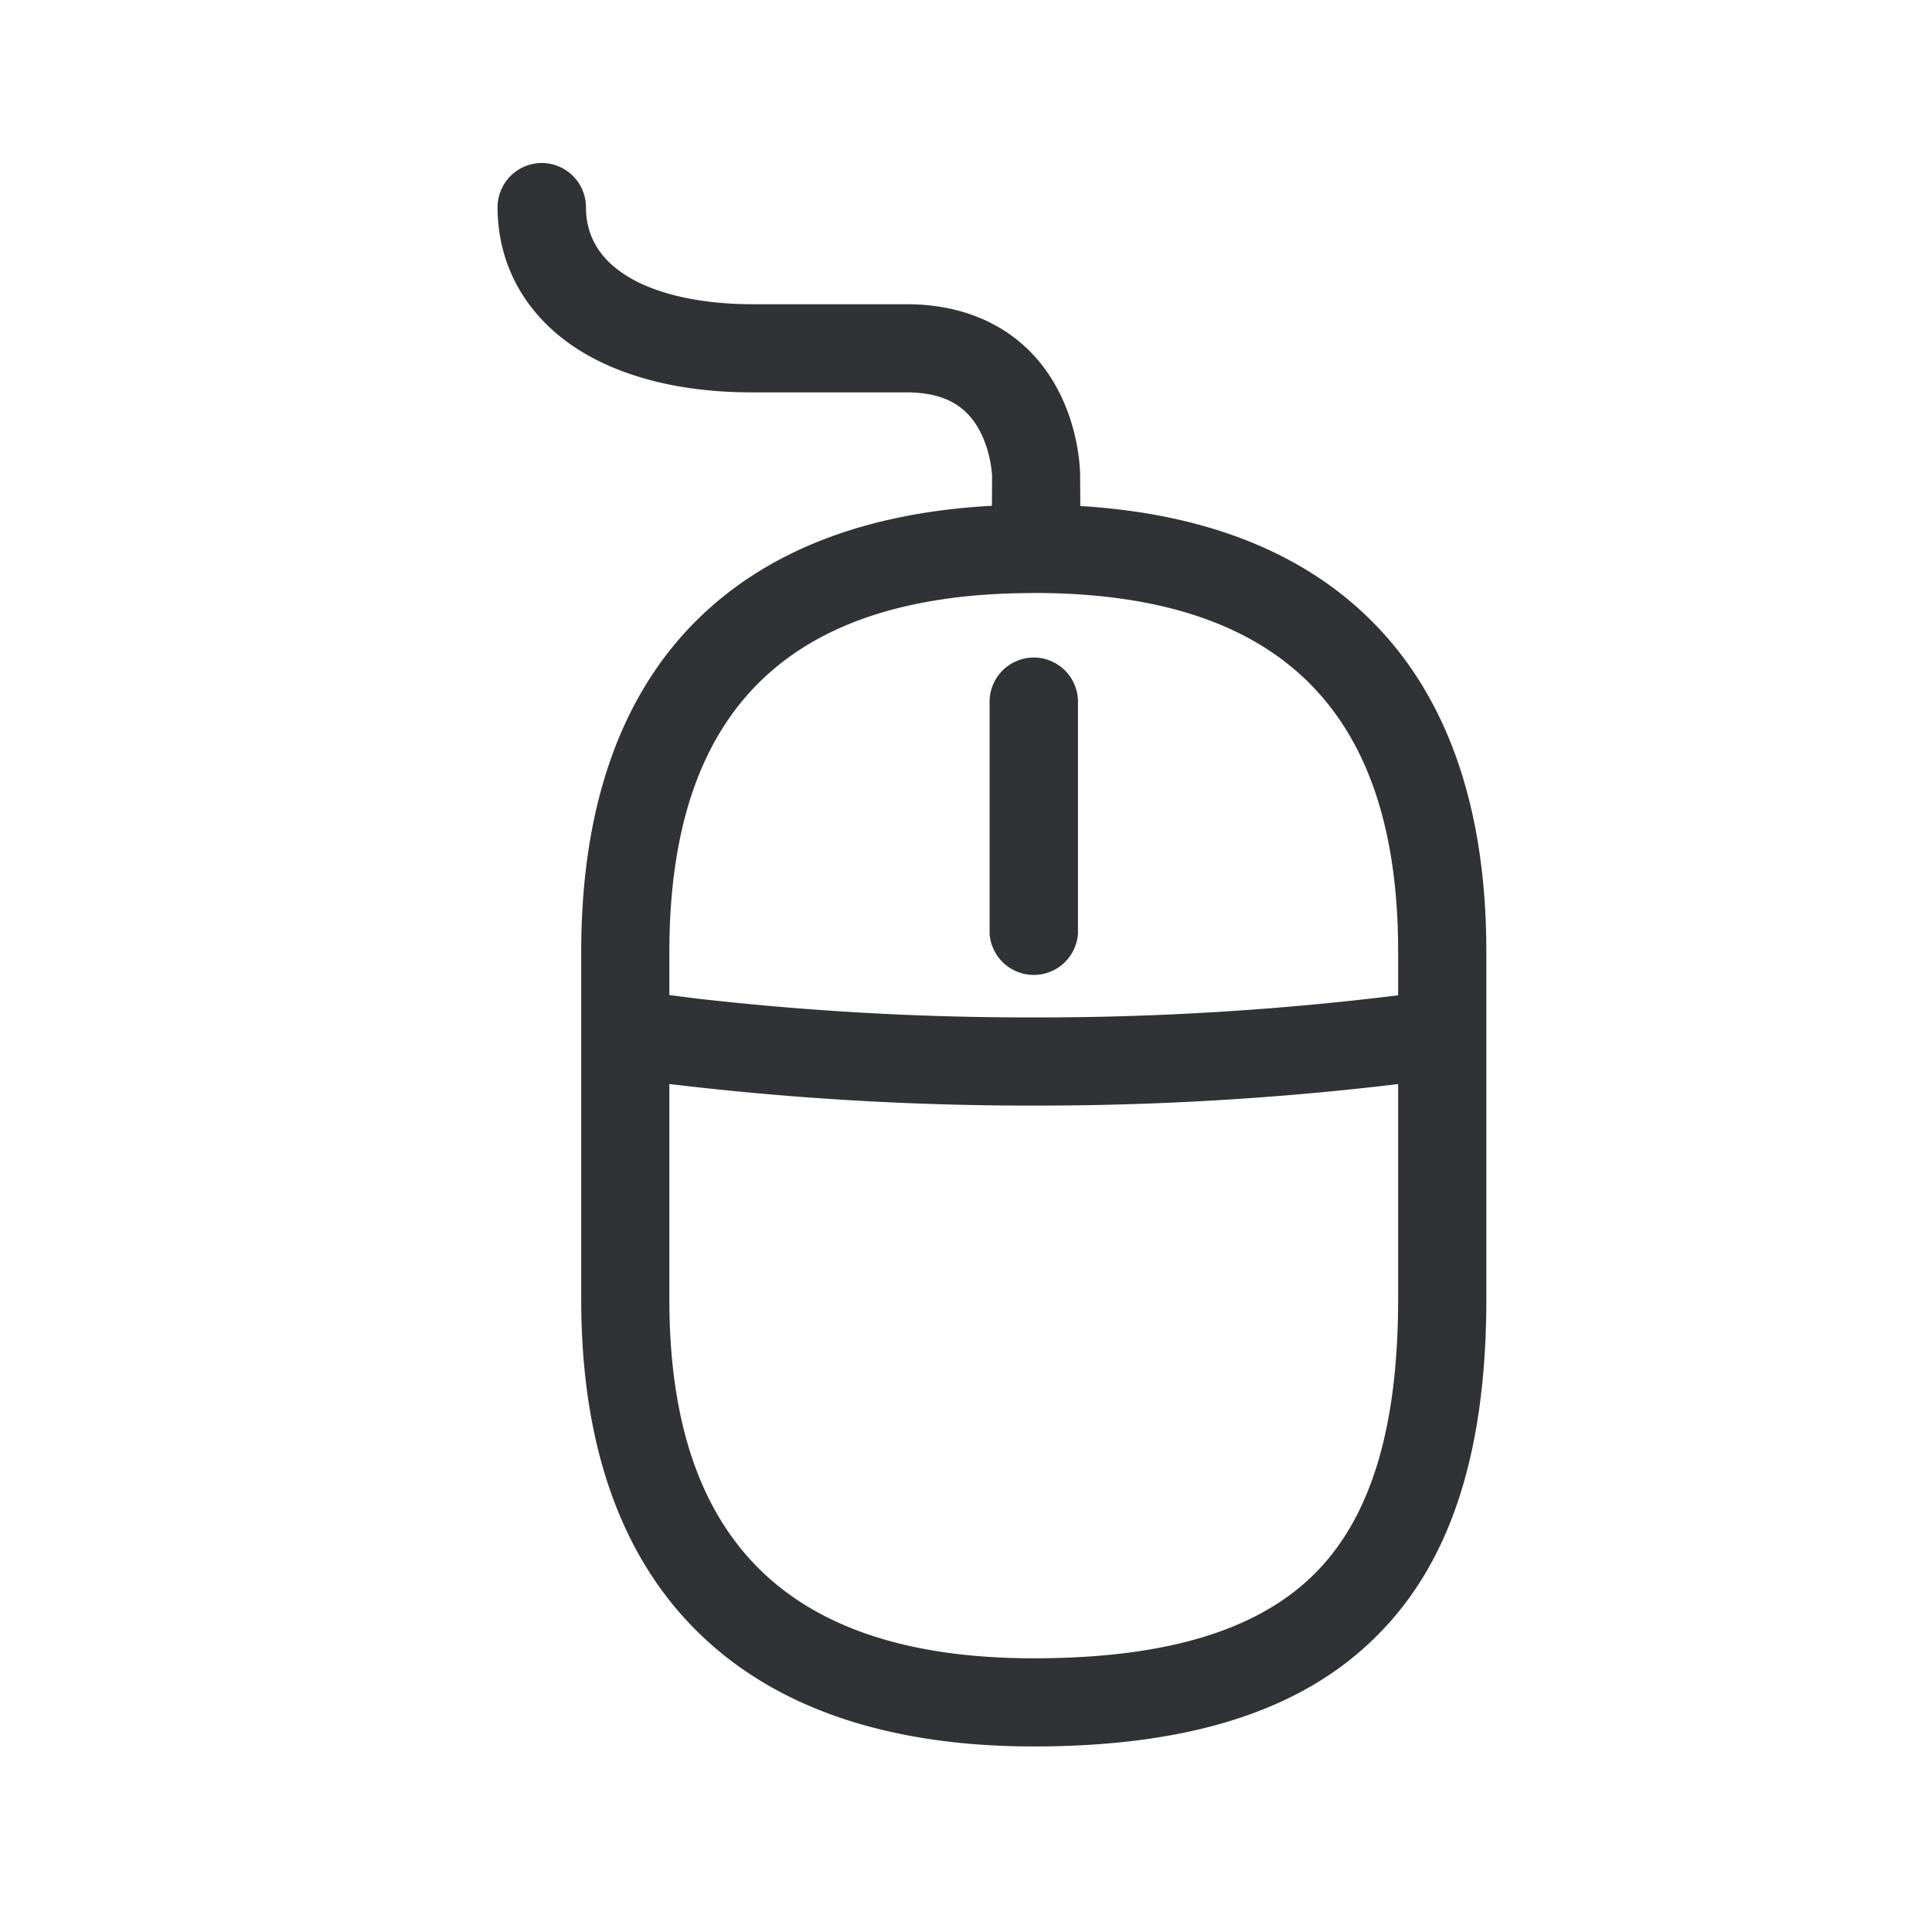 <svg width="24" height="24" viewBox="0 0 24 24" xmlns="http://www.w3.org/2000/svg"><path d="M6.73 2.025a.55.55 0 01.549.55c0 .887 1.064 1.204 2.061 1.204h1.92c.867 0 1.543.39 1.898 1.095.255.501.26.989.26 1.045l.002.367c1.503.091 2.693.546 3.542 1.353.997.946 1.502 2.355 1.502 4.185v4.31c0 1.897-.44 3.264-1.348 4.174-.921.933-2.32 1.387-4.274 1.387-1.779 0-3.166-.463-4.12-1.37-.998-.947-1.502-2.356-1.502-4.185v-4.314c0-1.829.504-3.238 1.501-4.185.863-.82 2.073-1.275 3.601-1.358l.002-.361c0-.02-.012-.309-.157-.577-.174-.323-.463-.471-.91-.471h-1.92c-.896 0-1.663-.199-2.218-.574-.605-.412-.938-1.025-.938-1.726a.55.55 0 01.549-.549zm10.638 11.44l.622-.078c-1.68.23-3.398.347-5.095.347h-.107c-1.488 0-2.99-.09-4.473-.268v2.674c0 3 1.482 4.46 4.527 4.46 1.647 0 2.792-.348 3.498-1.06.692-.697 1.028-1.809 1.028-3.403v-2.673zm-4.526-6.098c-3.048 0-4.527 1.46-4.527 4.462v.532l.346.044c1.369.156 2.755.234 4.13.234h.101c1.493 0 2.996-.092 4.476-.275v-.538c.003-3.002-1.479-4.46-4.526-4.46zm0 .801a.55.55 0 01.549.55v2.876a.55.55 0 01-1.098 0V8.717a.55.55 0 01.549-.549z" fill="#313235" fill-rule="nonzero"/></svg>